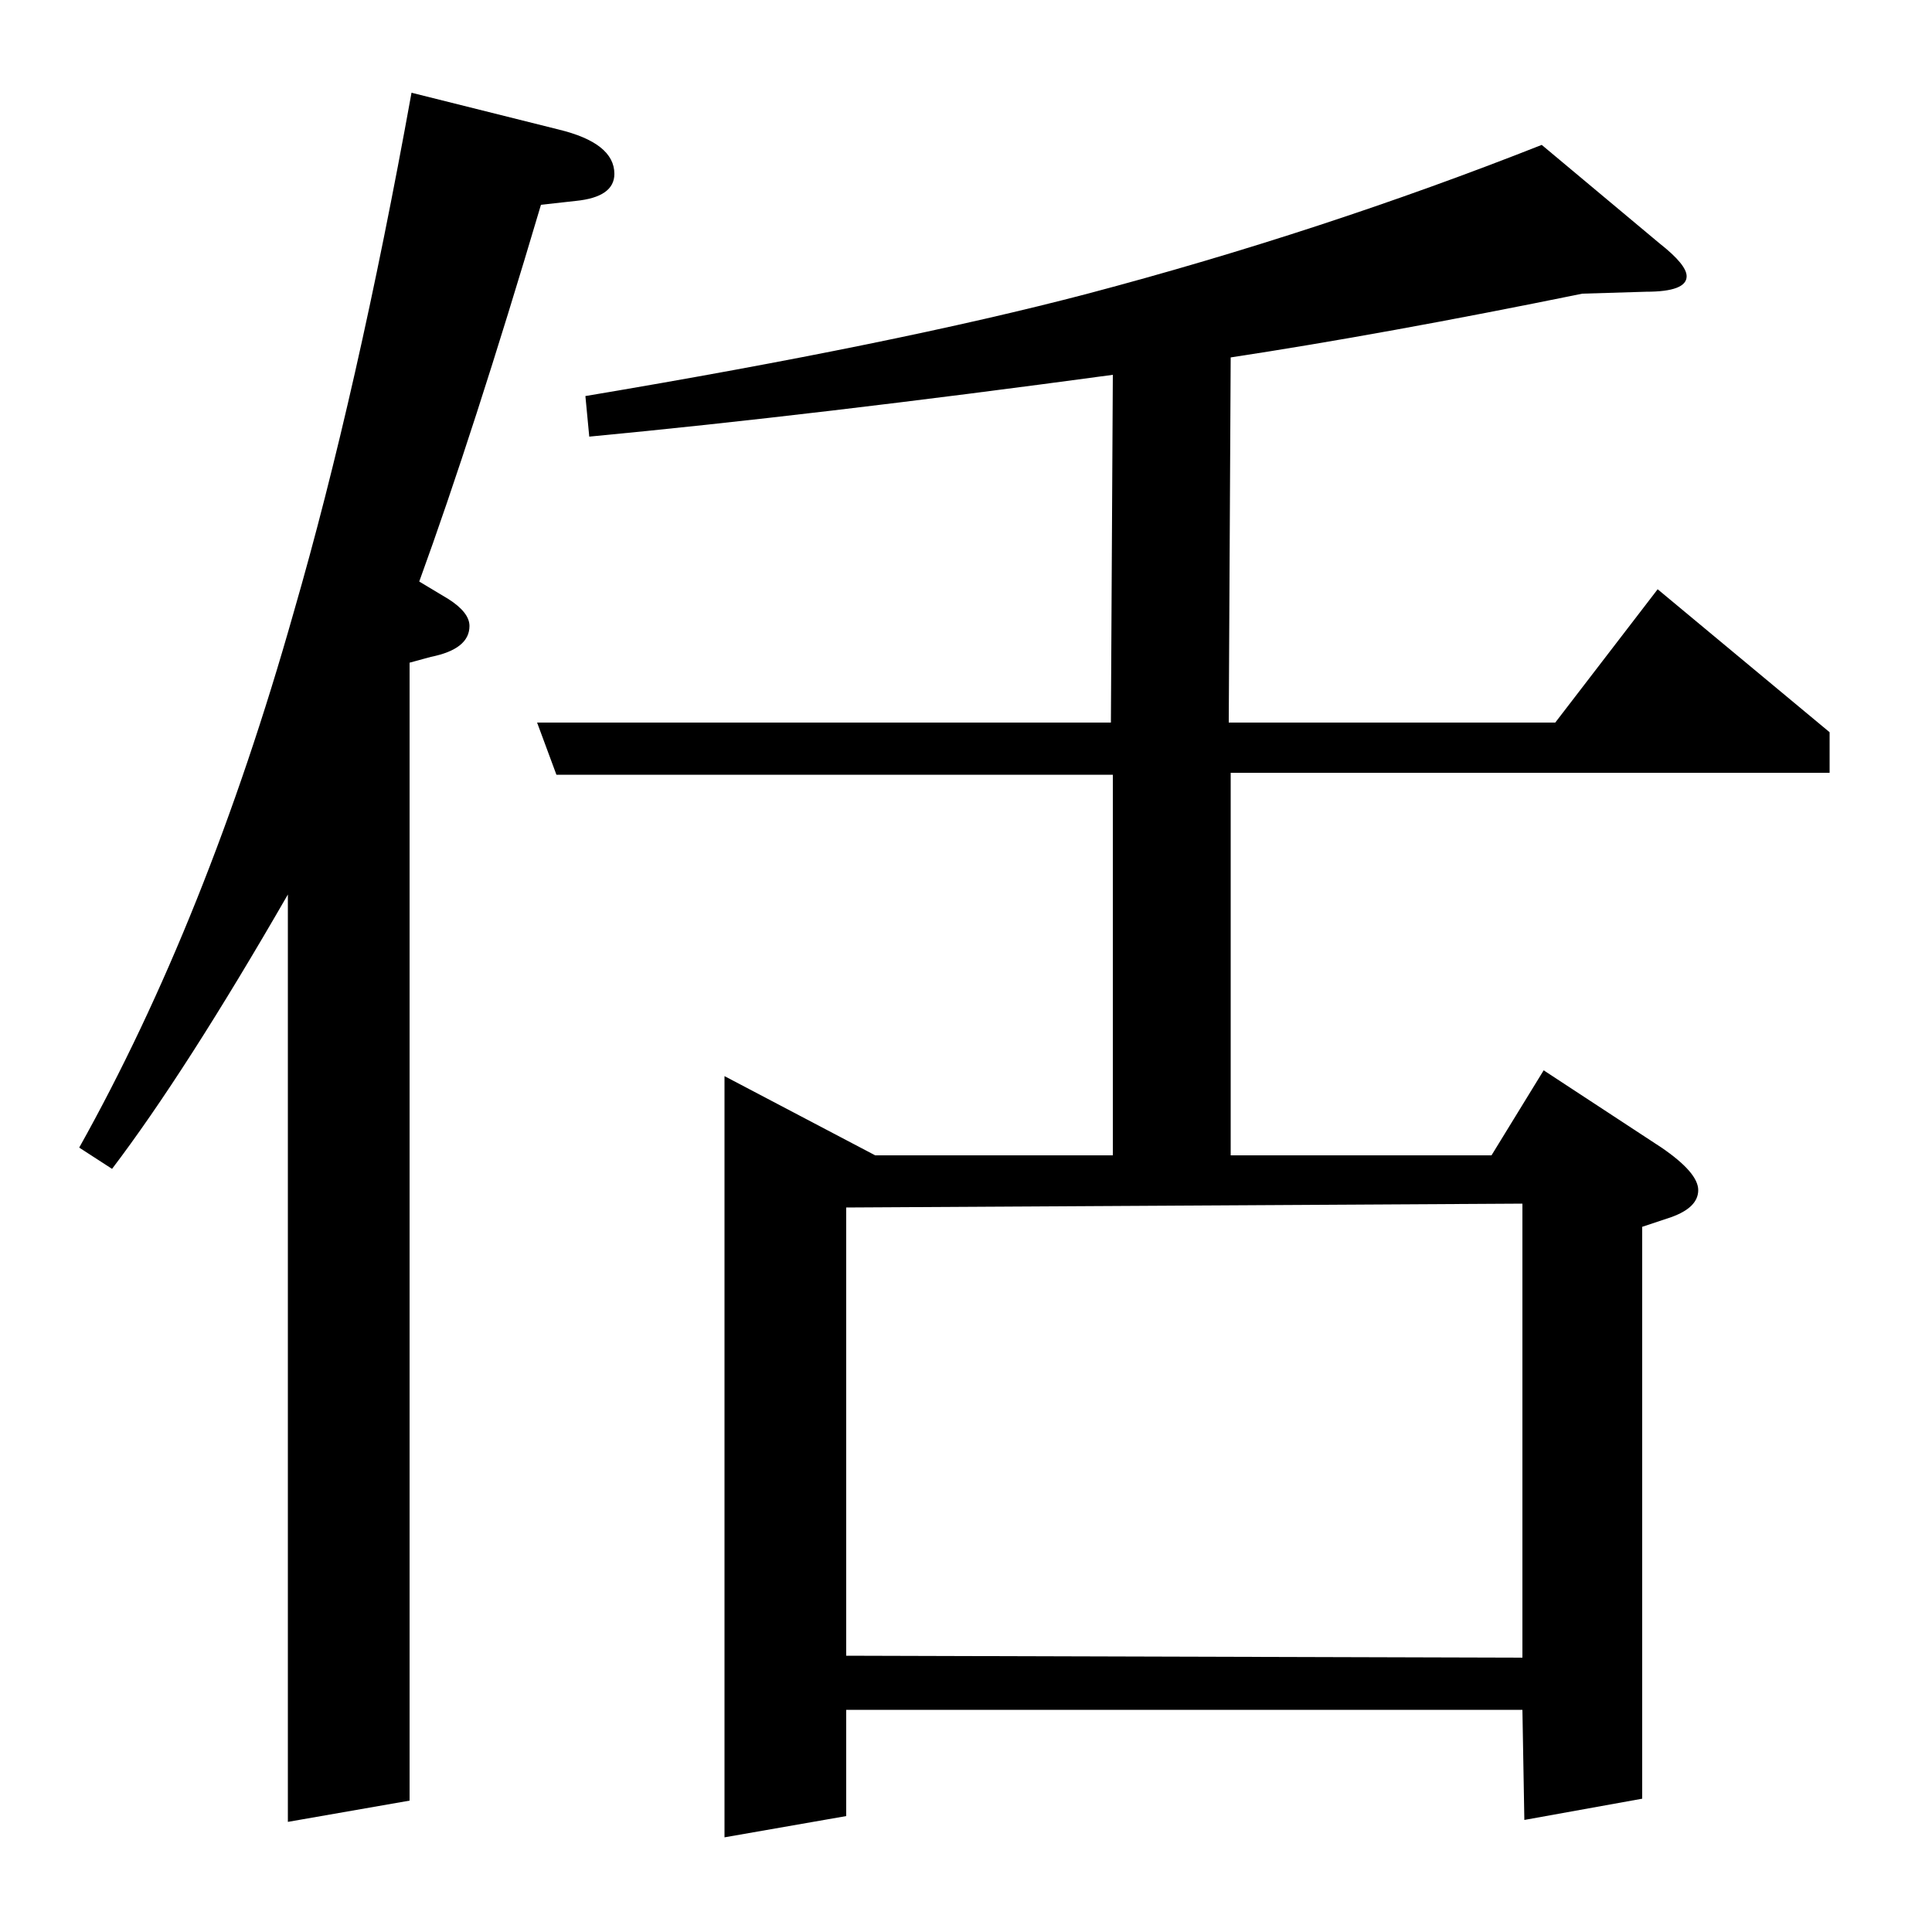 <?xml version="1.0" standalone="no"?>
<!DOCTYPE svg PUBLIC "-//W3C//DTD SVG 1.1//EN" "http://www.w3.org/Graphics/SVG/1.1/DTD/svg11.dtd" >
<svg xmlns="http://www.w3.org/2000/svg" xmlns:xlink="http://www.w3.org/1999/xlink" version="1.1" viewBox="0 -120 1000 1000">
  <g transform="matrix(1 0 0 -1 0 880)">
   <path fill="currentColor"
d="M41 406q66 118 111 277q33 114 61 269l76 -19q29 -7 29 -23q0 -12 -20 -14l-18 -2q-35 -118 -63 -195l15 -9q11 -7 11 -14q0 -12 -20 -16l-11 -3v-589l-63 -11v480q-53 -92 -91 -142zM278 626h297l1 180q-155 -21 -271 -32l-2 21q161 27 260 53q121 32 235 77l61 -51
q14 -11 14 -17q0 -8 -21 -8l-33 -1q-103 -21 -182 -33l-1 -189h169l53 69l89 -74v-21h-310v-198h135l27 44l61 -40q19 -13 19 -22t-14 -14l-15 -5v-296l-61 -11l-1 57h-350v-55l-63 -11v394l78 -41h123v197h-288zM438 143l350 -1v235l-350 -2v-232z" />
  </g>

</svg>
